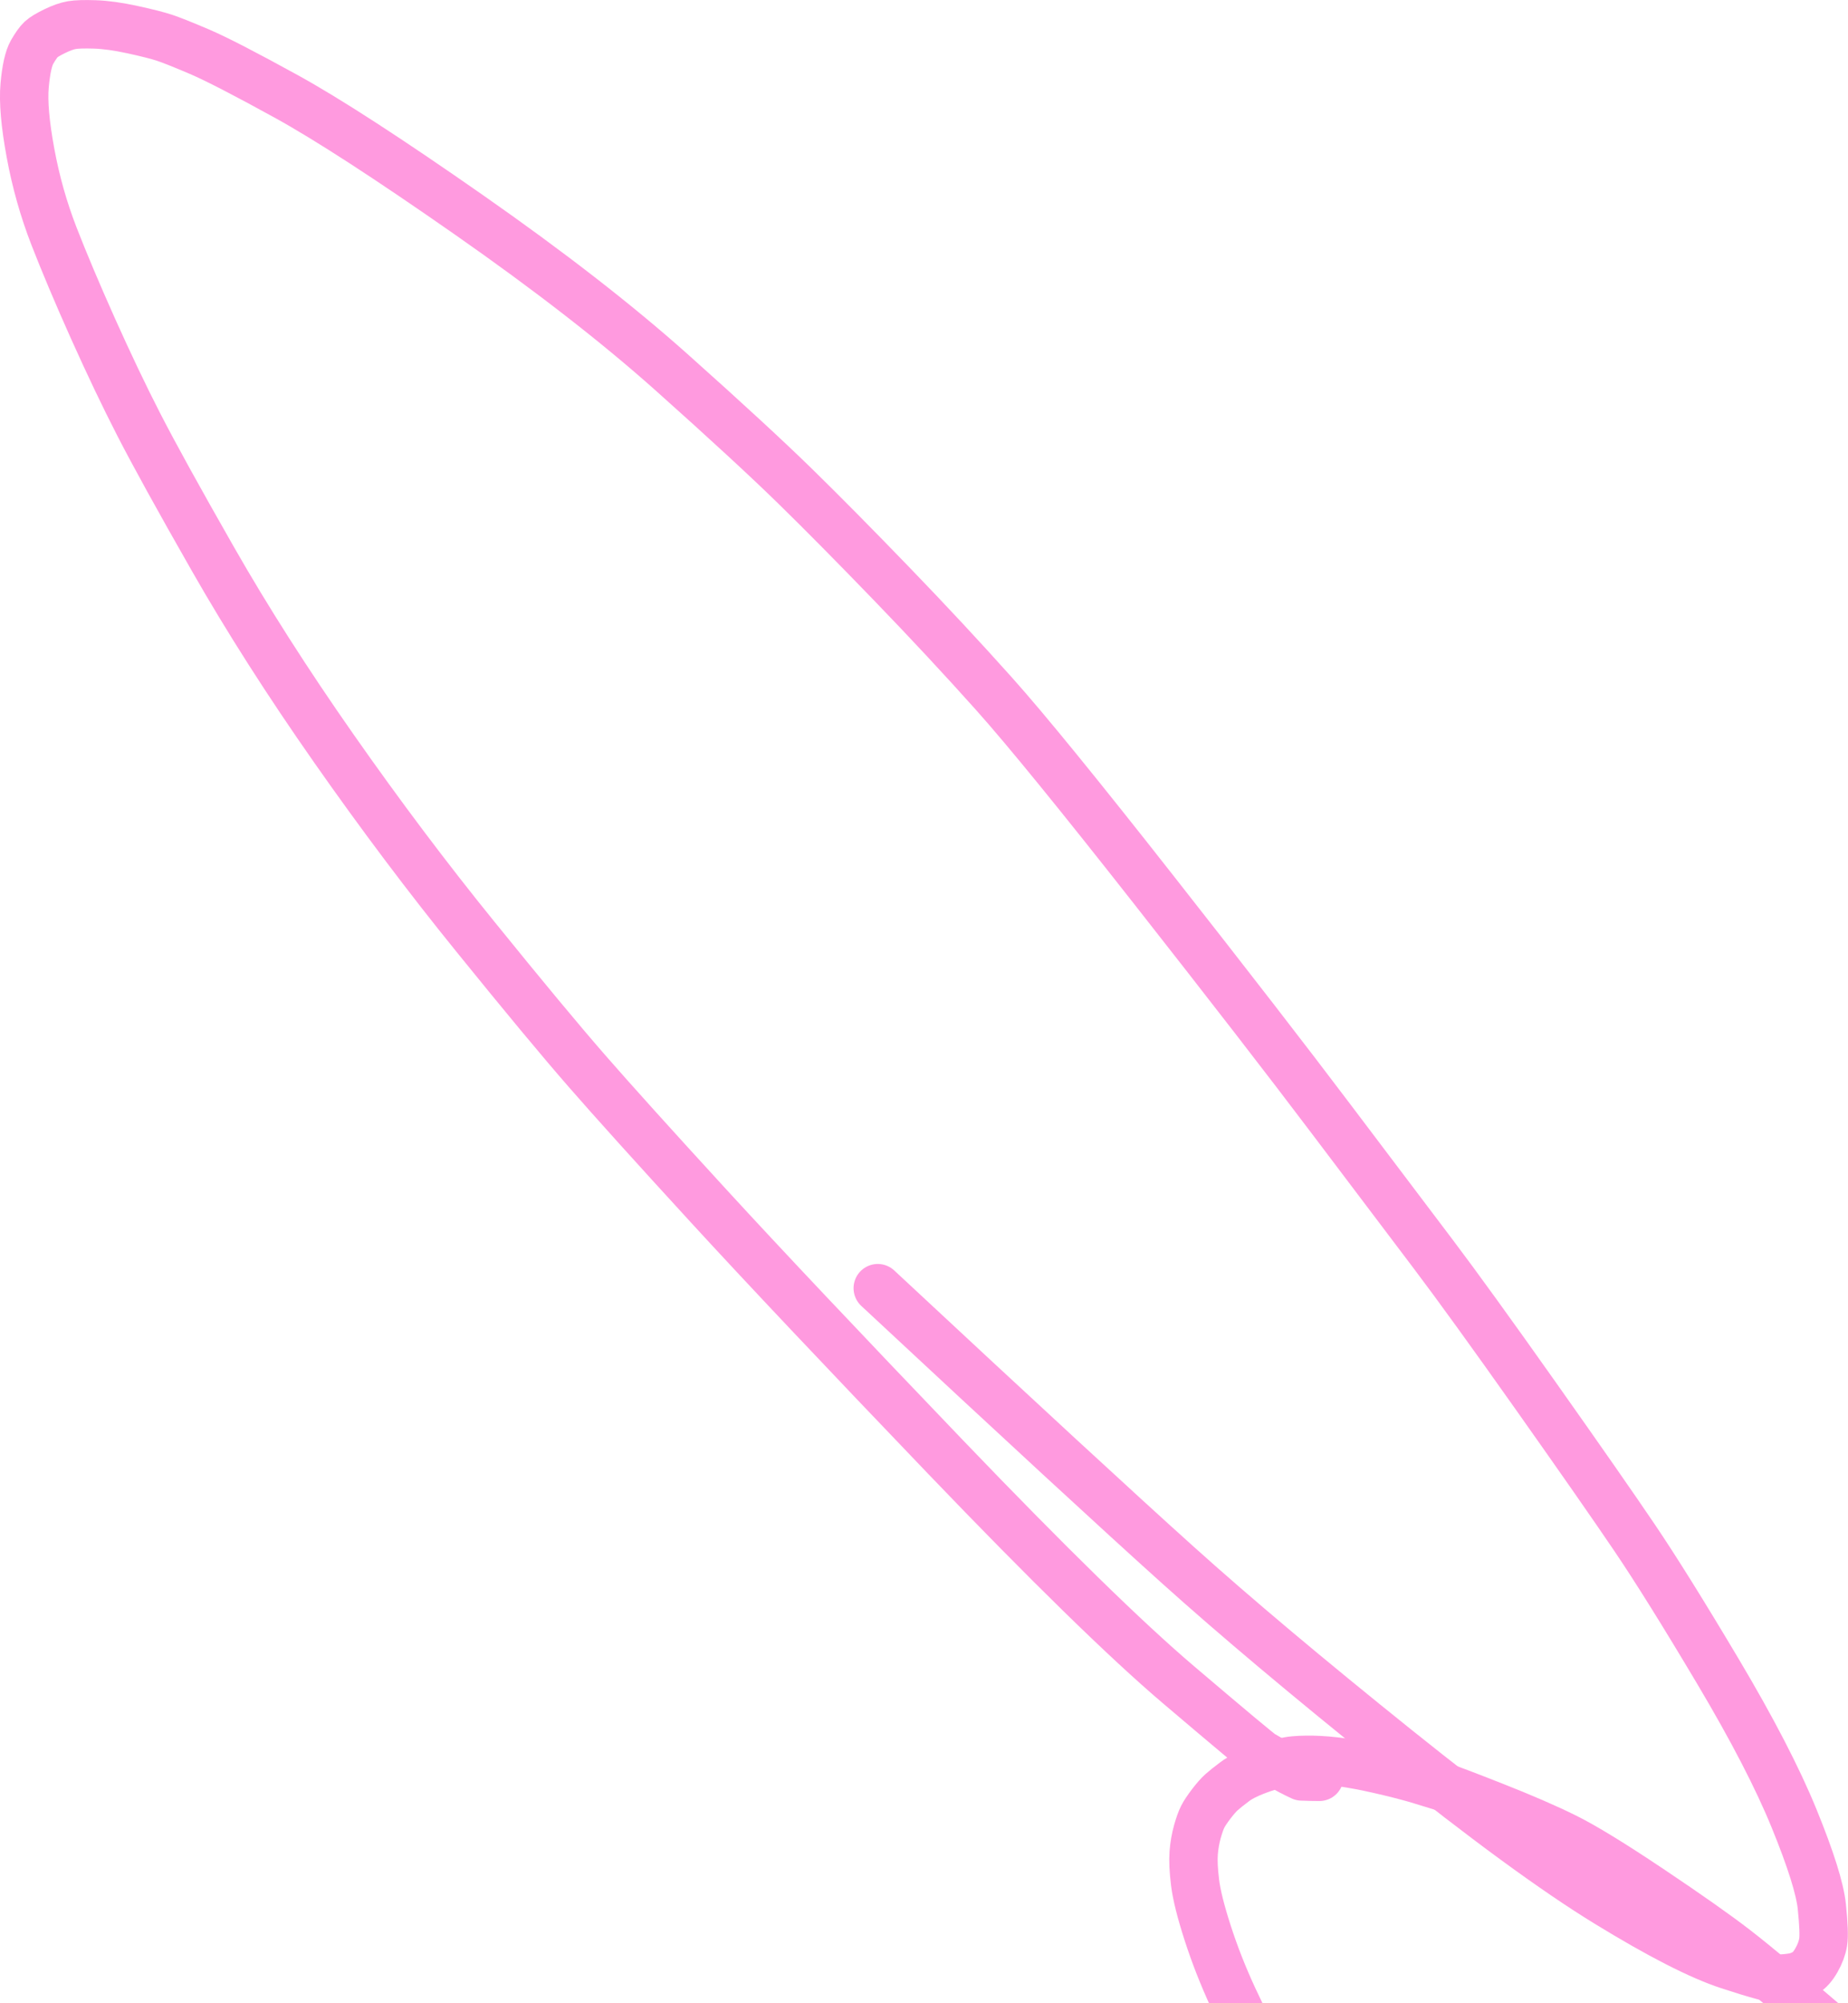 <?xml version="1.0" encoding="UTF-8"?>
<svg id="Layer_1" data-name="Layer 1" xmlns="http://www.w3.org/2000/svg" width="321.89" height="348.67" viewBox="0 0 321.89 348.67">
  <defs>
    <style>
      .cls-1 {
        fill: none;
        stroke: #ff9adf;
        stroke-linecap: round;
        stroke-linejoin: round;
        stroke-width: 8.43px;
      }
    </style>
  </defs>
  <path id="STROKE_daea41a5-f315-4a26-b2d9-5acaa95ef6ad" data-name="STROKE daea41a5-f315-4a26-b2d9-5acaa95ef6ad" class="cls-1" d="M505.97,604.53c-1.51.22-2.35.31-2.54.28-.18-.03-1.15-.26-2.91-.69-1.76-.43-3.17-.82-4.24-1.17s-3.73-1.47-7.97-3.39c-4.24-1.91-9.92-4.94-17.03-9.07-7.11-4.13-15.26-9.19-24.45-15.18-9.19-5.99-19.96-13.69-32.31-23.1s-21.17-16.16-26.44-20.26c-5.27-4.1-12.68-10.33-22.23-18.68s-16.61-14.67-21.18-18.94c-4.57-4.27-9.21-8.67-13.91-13.22-4.7-4.54-8.67-8.4-11.91-11.58-3.24-3.18-7.43-7.38-12.57-12.59-5.14-5.22-9.87-10.01-14.17-14.39-4.31-4.38-11.41-11.7-21.3-21.97-9.9-10.27-18.46-19.69-25.7-28.26-7.24-8.56-12.71-15.53-16.43-20.89-3.71-5.36-6.51-9.69-8.4-12.98-1.89-3.29-3.71-6.84-5.47-10.64-1.76-3.8-3.24-7.57-4.45-11.32-1.21-3.74-1.94-6.67-2.2-8.8-.26-2.13-.34-3.84-.24-5.14.1-1.3.32-2.53.64-3.69.33-1.16.64-2.03.94-2.62.3-.59.8-1.33,1.49-2.24.69-.9,1.28-1.57,1.77-2.01.49-.44,1.26-1.06,2.33-1.86,1.06-.8,2.73-1.59,5-2.36,2.27-.77,4.06-1.22,5.37-1.33,1.31-.11,2.77-.13,4.38-.05,1.61.08,3.41.29,5.41.62,2,.33,4.23.8,6.69,1.39s4.38,1.11,5.78,1.55c1.39.43,2.58.8,3.55,1.09s3.95,1.42,8.93,3.38c4.98,1.96,9.11,3.75,12.39,5.37,3.28,1.62,8.22,4.64,14.82,9.06,6.6,4.42,11.59,7.93,14.95,10.53,3.36,2.6,9.17,7.43,17.42,14.5,8.25,7.07,14.48,12.52,18.69,16.34,4.22,3.82,8.81,8.02,13.79,12.58s9.74,8.97,14.29,13.21c4.55,4.24,10.29,9.64,17.21,16.18s13.55,12.82,19.86,18.8c6.31,5.99,14.58,14.21,24.8,24.68,10.23,10.47,18.35,19.06,24.39,25.77,6.03,6.71,12.5,14.07,19.4,22.1,6.9,8.03,13.14,15.51,18.73,22.44,5.58,6.93,10.74,13.7,15.45,20.31,4.72,6.61,8.64,12.75,11.76,18.4,3.12,5.65,5.26,9.79,6.41,12.43,1.15,2.64,2.21,5.42,3.17,8.35s1.64,5.93,2.03,8.98c.39,3.06.44,5.48.13,7.28s-.65,3.15-1.03,4.05c-.39.9-1.06,1.84-2,2.82-.95.98-1.82,1.66-2.61,2.05-.79.38-1.81.66-3.07.83-1.26.17-2.95.16-5.09-.04-2.13-.2-5.53-1.22-10.2-3.05-4.66-1.83-8.87-3.84-12.63-6.02-3.75-2.18-10.06-6.65-18.92-13.4-8.86-6.75-17.05-13.66-24.58-20.74-7.53-7.08-13.23-12.62-17.12-16.63-3.89-4.01-11.91-12.67-24.08-25.98-12.17-13.31-28.85-32.16-50.04-56.56"/>
  <path id="STROKE_016fc92e-6226-4902-a924-7149ffbd237a" data-name="STROKE 016fc92e-6226-4902-a924-7149ffbd237a" class="cls-1" d="M229.81,309.3c-.83,0-1.85-.02-3.07-.07-1.32-.61-2.67-1.32-4.06-2.14-1.39-.82-2.34-1.38-2.86-1.67-.52-.3-5.36-4.34-14.54-12.14-9.18-7.8-22.72-21.03-40.62-39.69-17.9-18.67-31.64-33.21-41.21-43.64-9.57-10.43-16.64-18.27-21.22-23.52s-11.04-13.02-19.38-23.32c-8.35-10.29-16.57-21.22-24.67-32.78-8.1-11.56-15.13-22.57-21.11-33.05-5.98-10.47-10.27-18.26-12.88-23.34s-5.27-10.68-8.01-16.78c-2.73-6.1-4.99-11.46-6.79-16.08-1.79-4.62-3.16-9.45-4.08-14.46-.93-5.02-1.27-8.93-1.02-11.74.25-2.81.69-4.75,1.3-5.82.62-1.07,1.14-1.8,1.57-2.2.43-.4,1.23-.88,2.38-1.44,1.15-.56,2.15-.91,2.98-1.05.83-.14,2.17-.18,4.01-.12,1.84.06,4.02.36,6.55.91,2.53.55,4.38,1.02,5.56,1.41,1.18.39,3.21,1.2,6.08,2.42,2.88,1.23,7.91,3.82,15.11,7.78,7.2,3.96,17.81,10.83,31.82,20.61s25.79,18.92,35.32,27.42c9.53,8.5,16.7,15.12,21.53,19.84,4.83,4.72,10.42,10.38,16.79,16.97,6.37,6.59,12.32,12.98,17.86,19.17,5.54,6.19,14.8,17.55,27.79,34.08,12.99,16.53,23.32,29.86,30.98,40.01,7.66,10.14,13.58,17.98,17.76,23.49,4.17,5.52,10.12,13.74,17.85,24.67,7.73,10.93,13.45,19.13,17.16,24.61s8.56,13.25,14.54,23.3c5.98,10.05,10.41,18.6,13.29,25.66,2.88,7.06,4.48,12.15,4.81,15.27.32,3.12.4,5.19.23,6.22-.17,1.02-.56,2.07-1.16,3.12-.6,1.06-1.25,1.79-1.95,2.2-.7.41-1.4.67-2.09.79-.69.12-1.5.2-2.41.26-.92.05-3.87-.74-8.87-2.38s-12.06-5.25-21.18-10.84c-9.12-5.59-21.36-14.55-36.72-26.87-15.36-12.32-28.05-22.98-38.06-31.98-10.02-9-27.43-25.05-52.23-48.15"/>
</svg>